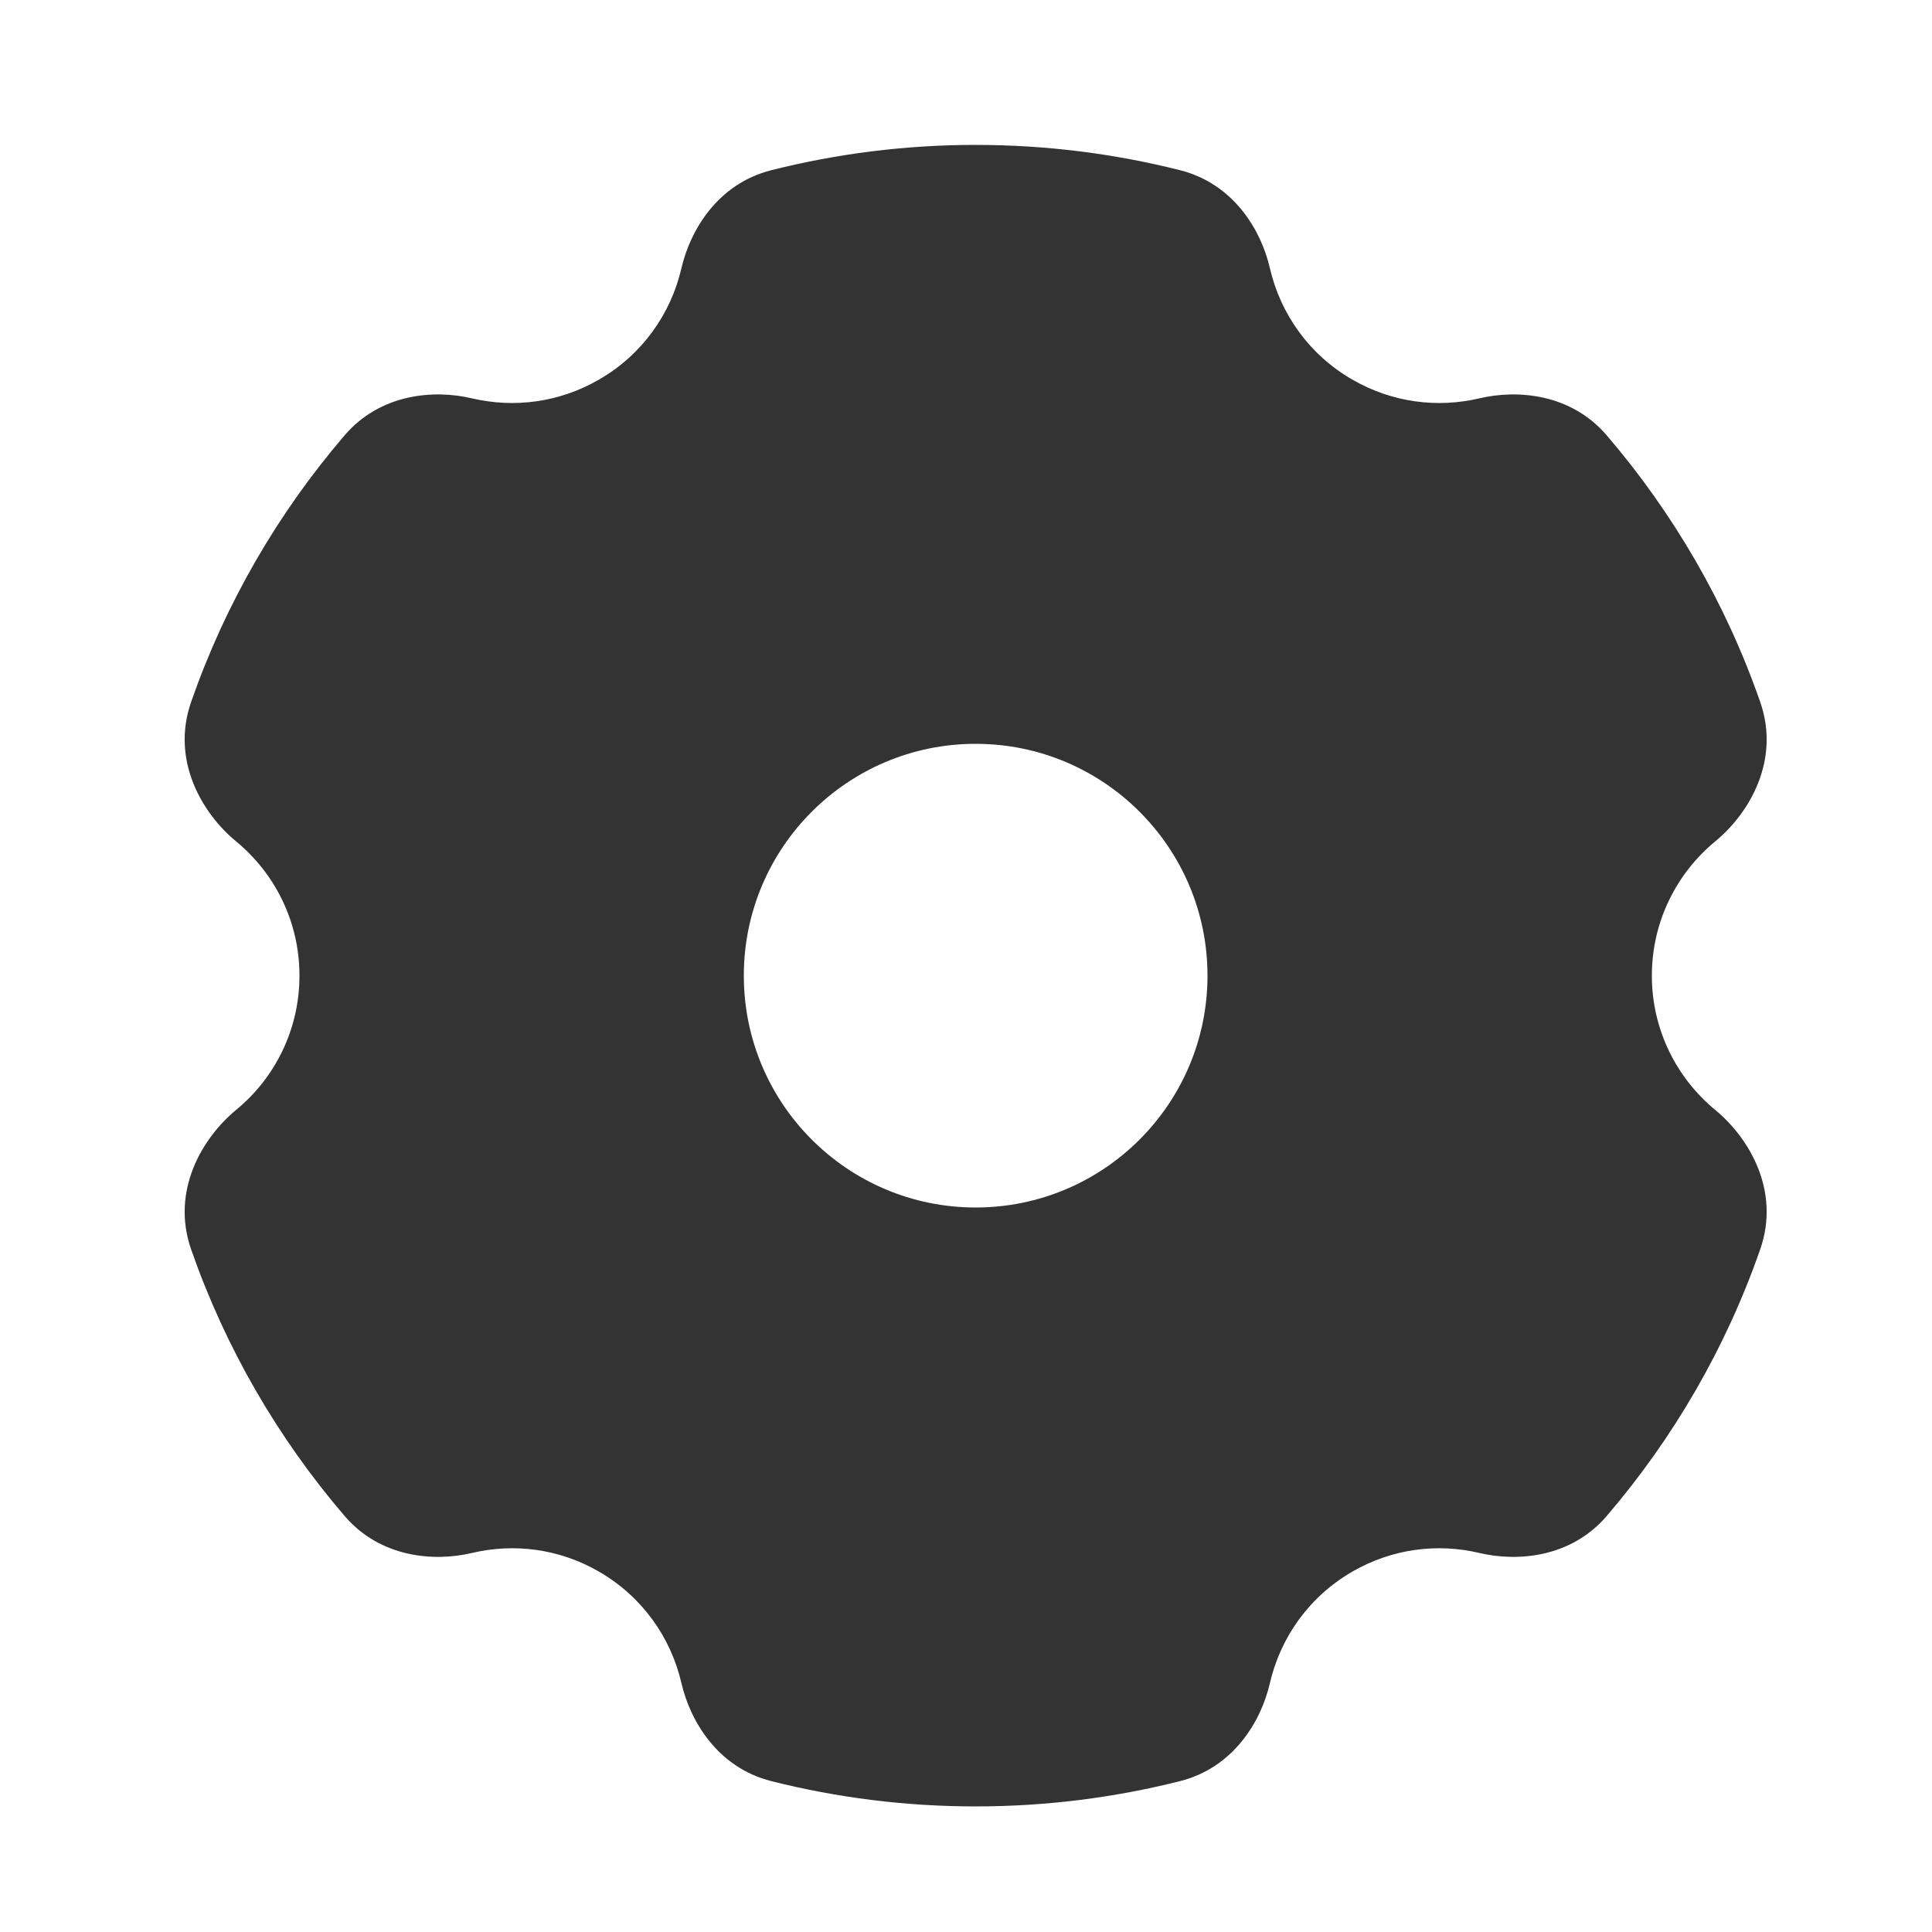<svg width="20" height="20" viewBox="0 0 20 20" fill="none" xmlns="http://www.w3.org/2000/svg">
<path fill-rule="evenodd" clip-rule="evenodd" d="M7.984 1.762C8.662 1.591 9.371 1.5 10.1 1.5C10.829 1.5 11.539 1.591 12.216 1.762C12.769 1.902 13.055 2.38 13.146 2.777C13.255 3.247 13.55 3.671 14 3.93C14.414 4.169 14.882 4.225 15.313 4.124C15.709 4.03 16.263 4.075 16.633 4.507C17.322 5.311 17.865 6.243 18.221 7.265C18.434 7.874 18.105 8.423 17.756 8.71C17.355 9.041 17.1 9.541 17.1 10.1C17.1 10.659 17.355 11.159 17.756 11.49C18.105 11.777 18.434 12.326 18.221 12.935C17.865 13.956 17.322 14.889 16.633 15.693C16.263 16.125 15.709 16.17 15.313 16.076C14.882 15.974 14.414 16.03 14 16.269C13.55 16.529 13.255 16.953 13.146 17.423C13.055 17.82 12.769 18.298 12.216 18.438C11.538 18.609 10.829 18.7 10.1 18.7C9.371 18.7 8.662 18.609 7.984 18.438C7.431 18.298 7.146 17.82 7.054 17.423C6.945 16.953 6.65 16.529 6.2 16.269C5.786 16.03 5.319 15.974 4.887 16.076C4.491 16.17 3.937 16.125 3.567 15.693C2.878 14.889 2.335 13.956 1.979 12.935C1.766 12.326 2.096 11.777 2.444 11.49C2.846 11.159 3.1 10.659 3.1 10.1C3.1 9.541 2.846 9.041 2.444 8.71C2.096 8.423 1.766 7.874 1.979 7.265C2.335 6.243 2.878 5.311 3.567 4.507C3.937 4.075 4.491 4.03 4.887 4.124C5.319 4.225 5.786 4.169 6.2 3.93C6.65 3.671 6.945 3.247 7.054 2.777C7.146 2.38 7.431 1.902 7.984 1.762ZM10.1 12.5C8.775 12.5 7.7 11.425 7.7 10.1C7.7 8.775 8.775 7.7 10.1 7.7C11.425 7.7 12.5 8.775 12.5 10.1C12.5 11.425 11.425 12.5 10.1 12.5Z" fill="#333333"/>
</svg>
